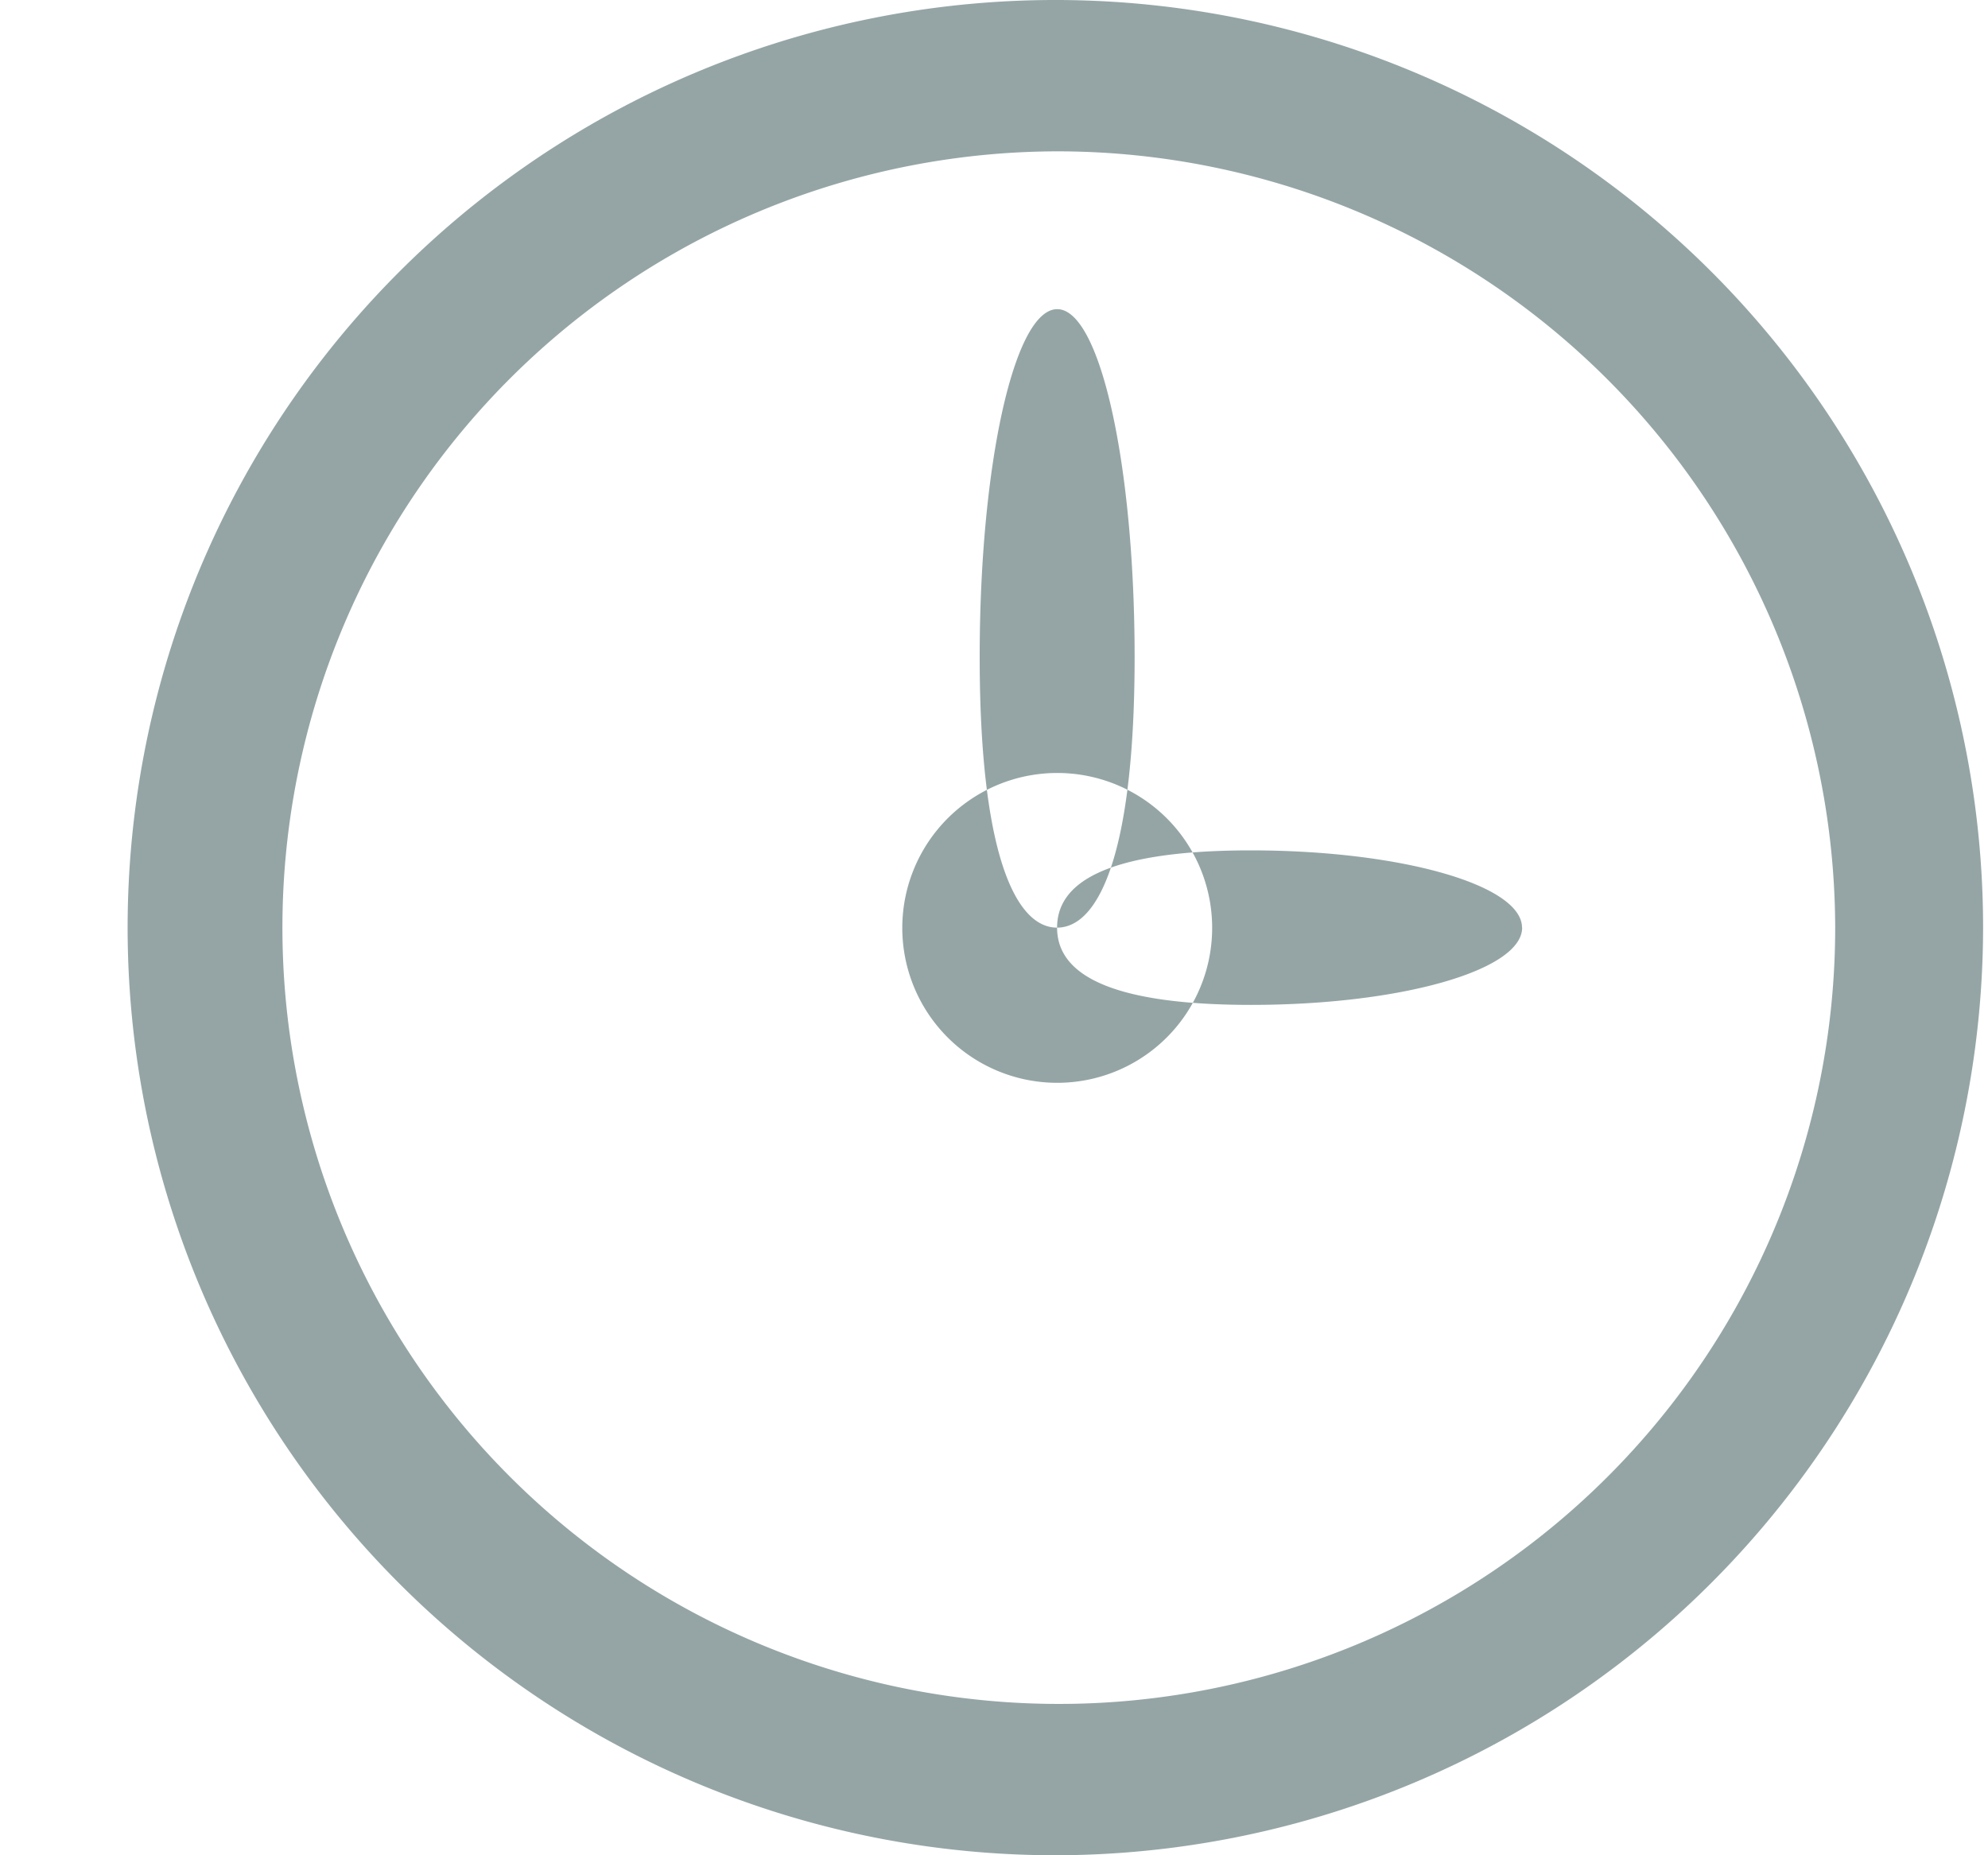 <svg xmlns="http://www.w3.org/2000/svg" width="15" height="14" viewBox="0 0 15 14">
<defs>
    <style>
      .cls-1 {
        fill: #95a5a6;
        fill-rule: evenodd;
      }
    </style>
  </defs>
  <path class="cls-1" d="M7.963,14a7,7,0,1,1,7-7A7.009,7.009,0,0,1,7.963,14ZM7.976,1.142A5.858,5.858,0,1,0,13.847,7,5.871,5.871,0,0,0,7.976,1.142ZM9.146,7A1.169,1.169,0,1,1,7.976,5.833,1.168,1.168,0,0,1,9.146,7Zm2.339,0c0,0.322-.916.583-2.046,0.583S7.976,7.322,7.976,7s0.332-.583,1.462-0.583S11.484,6.678,11.484,7ZM8.561,4.958C8.561,6.408,8.3,7,7.976,7S7.392,6.408,7.392,4.958s0.261-2.625.585-2.625S8.561,3.509,8.561,4.958Z"/>
</svg>
